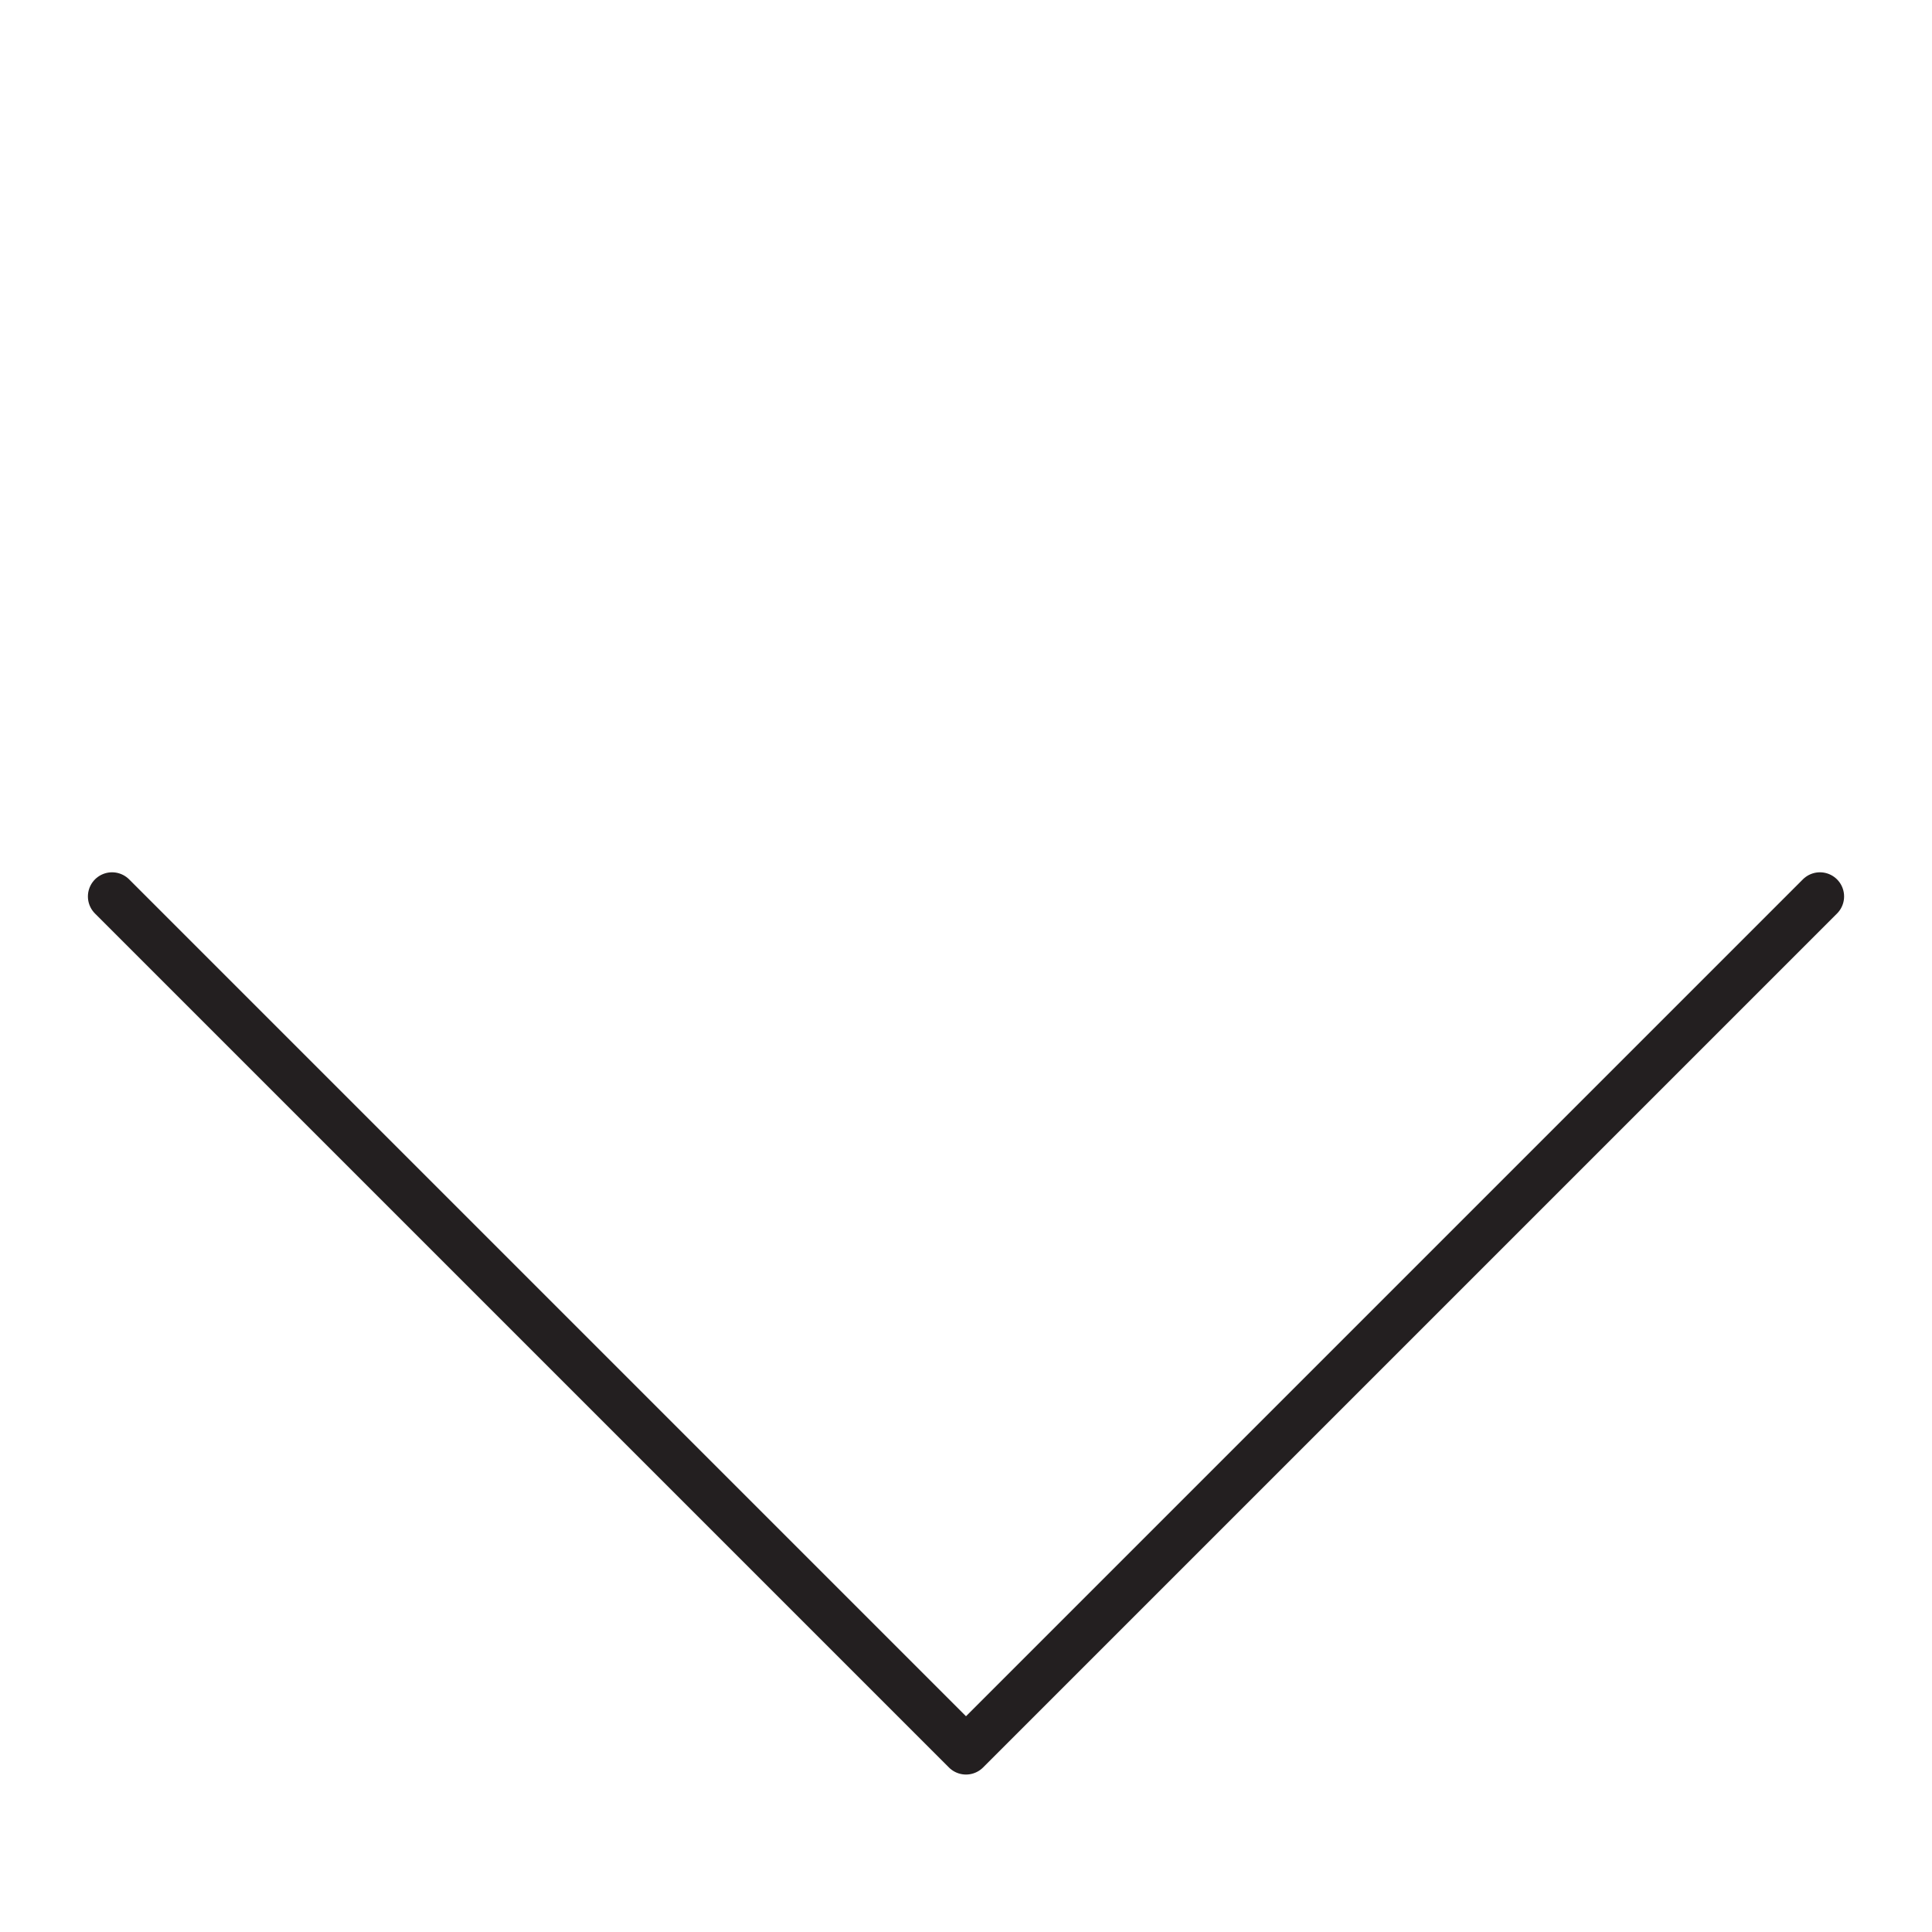 <svg version="1.1" id="Layer_1" xmlns="http://www.w3.org/2000/svg" xmlns:xlink="http://www.w3.org/1999/xlink" x="0px" y="0px"
	 viewBox="0 0 200 200" style="enable-background:new 0 0 200 200;" xml:space="preserve">
<style type="text/css">
	.st0{fill:none;stroke:#231F20;stroke-width:5;stroke-linecap:round;stroke-linejoin:round;stroke-miterlimit:10;}
</style>
<polyline class="st0" points="11.6,92.8 100,181.2 188.4,92.8 "/>
</svg>
